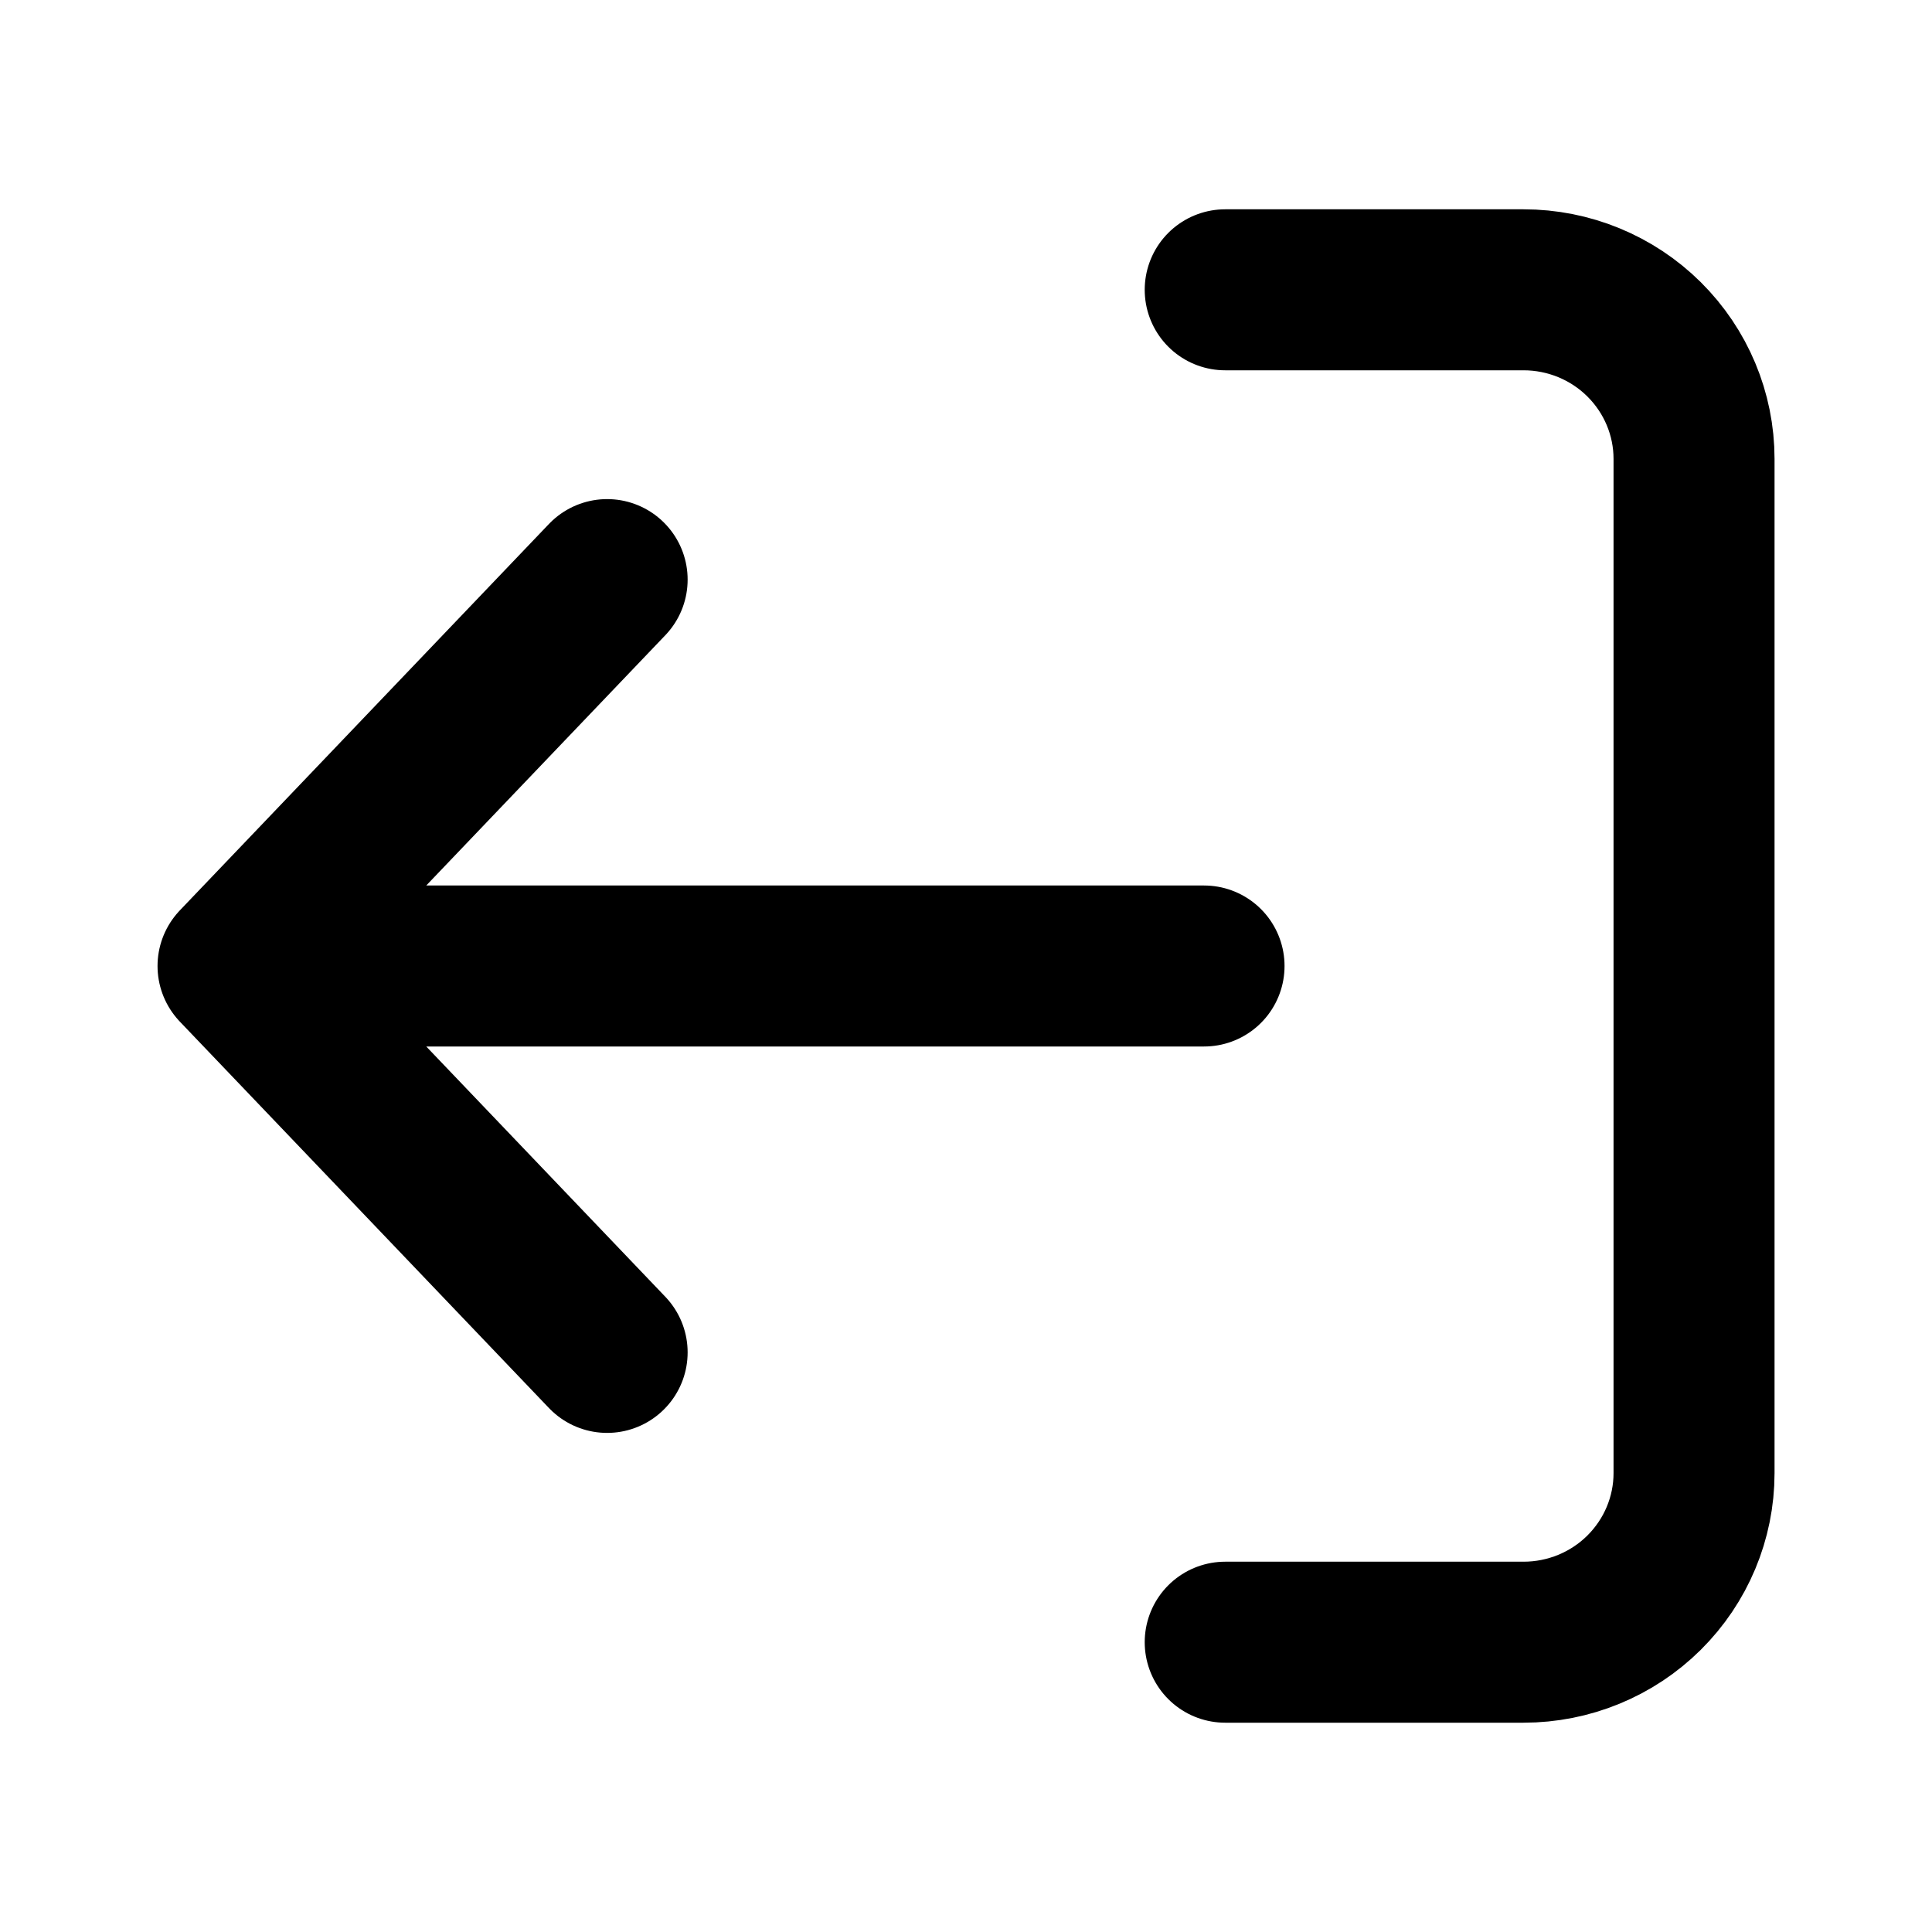 <svg width="24" height="24" viewBox="0 0 24 24" fill="none" xmlns="http://www.w3.org/2000/svg">
<g id="logout-01">
<path id="Icon" d="M15.22 20.4L18.926 20.4C19.487 20.4 20.026 20.179 20.423 19.785C20.82 19.391 21.044 18.857 21.044 18.3L21.044 5.7C21.044 5.143 20.82 4.609 20.423 4.215C20.026 3.821 19.487 3.6 18.926 3.6L15.22 3.6M14.957 12L2.957 12M2.957 12L7.542 16.8M2.957 12L7.542 7.2" stroke="currentColor" stroke-width="2" stroke-linecap="round" stroke-linejoin="round"/>
</g>
</svg>
